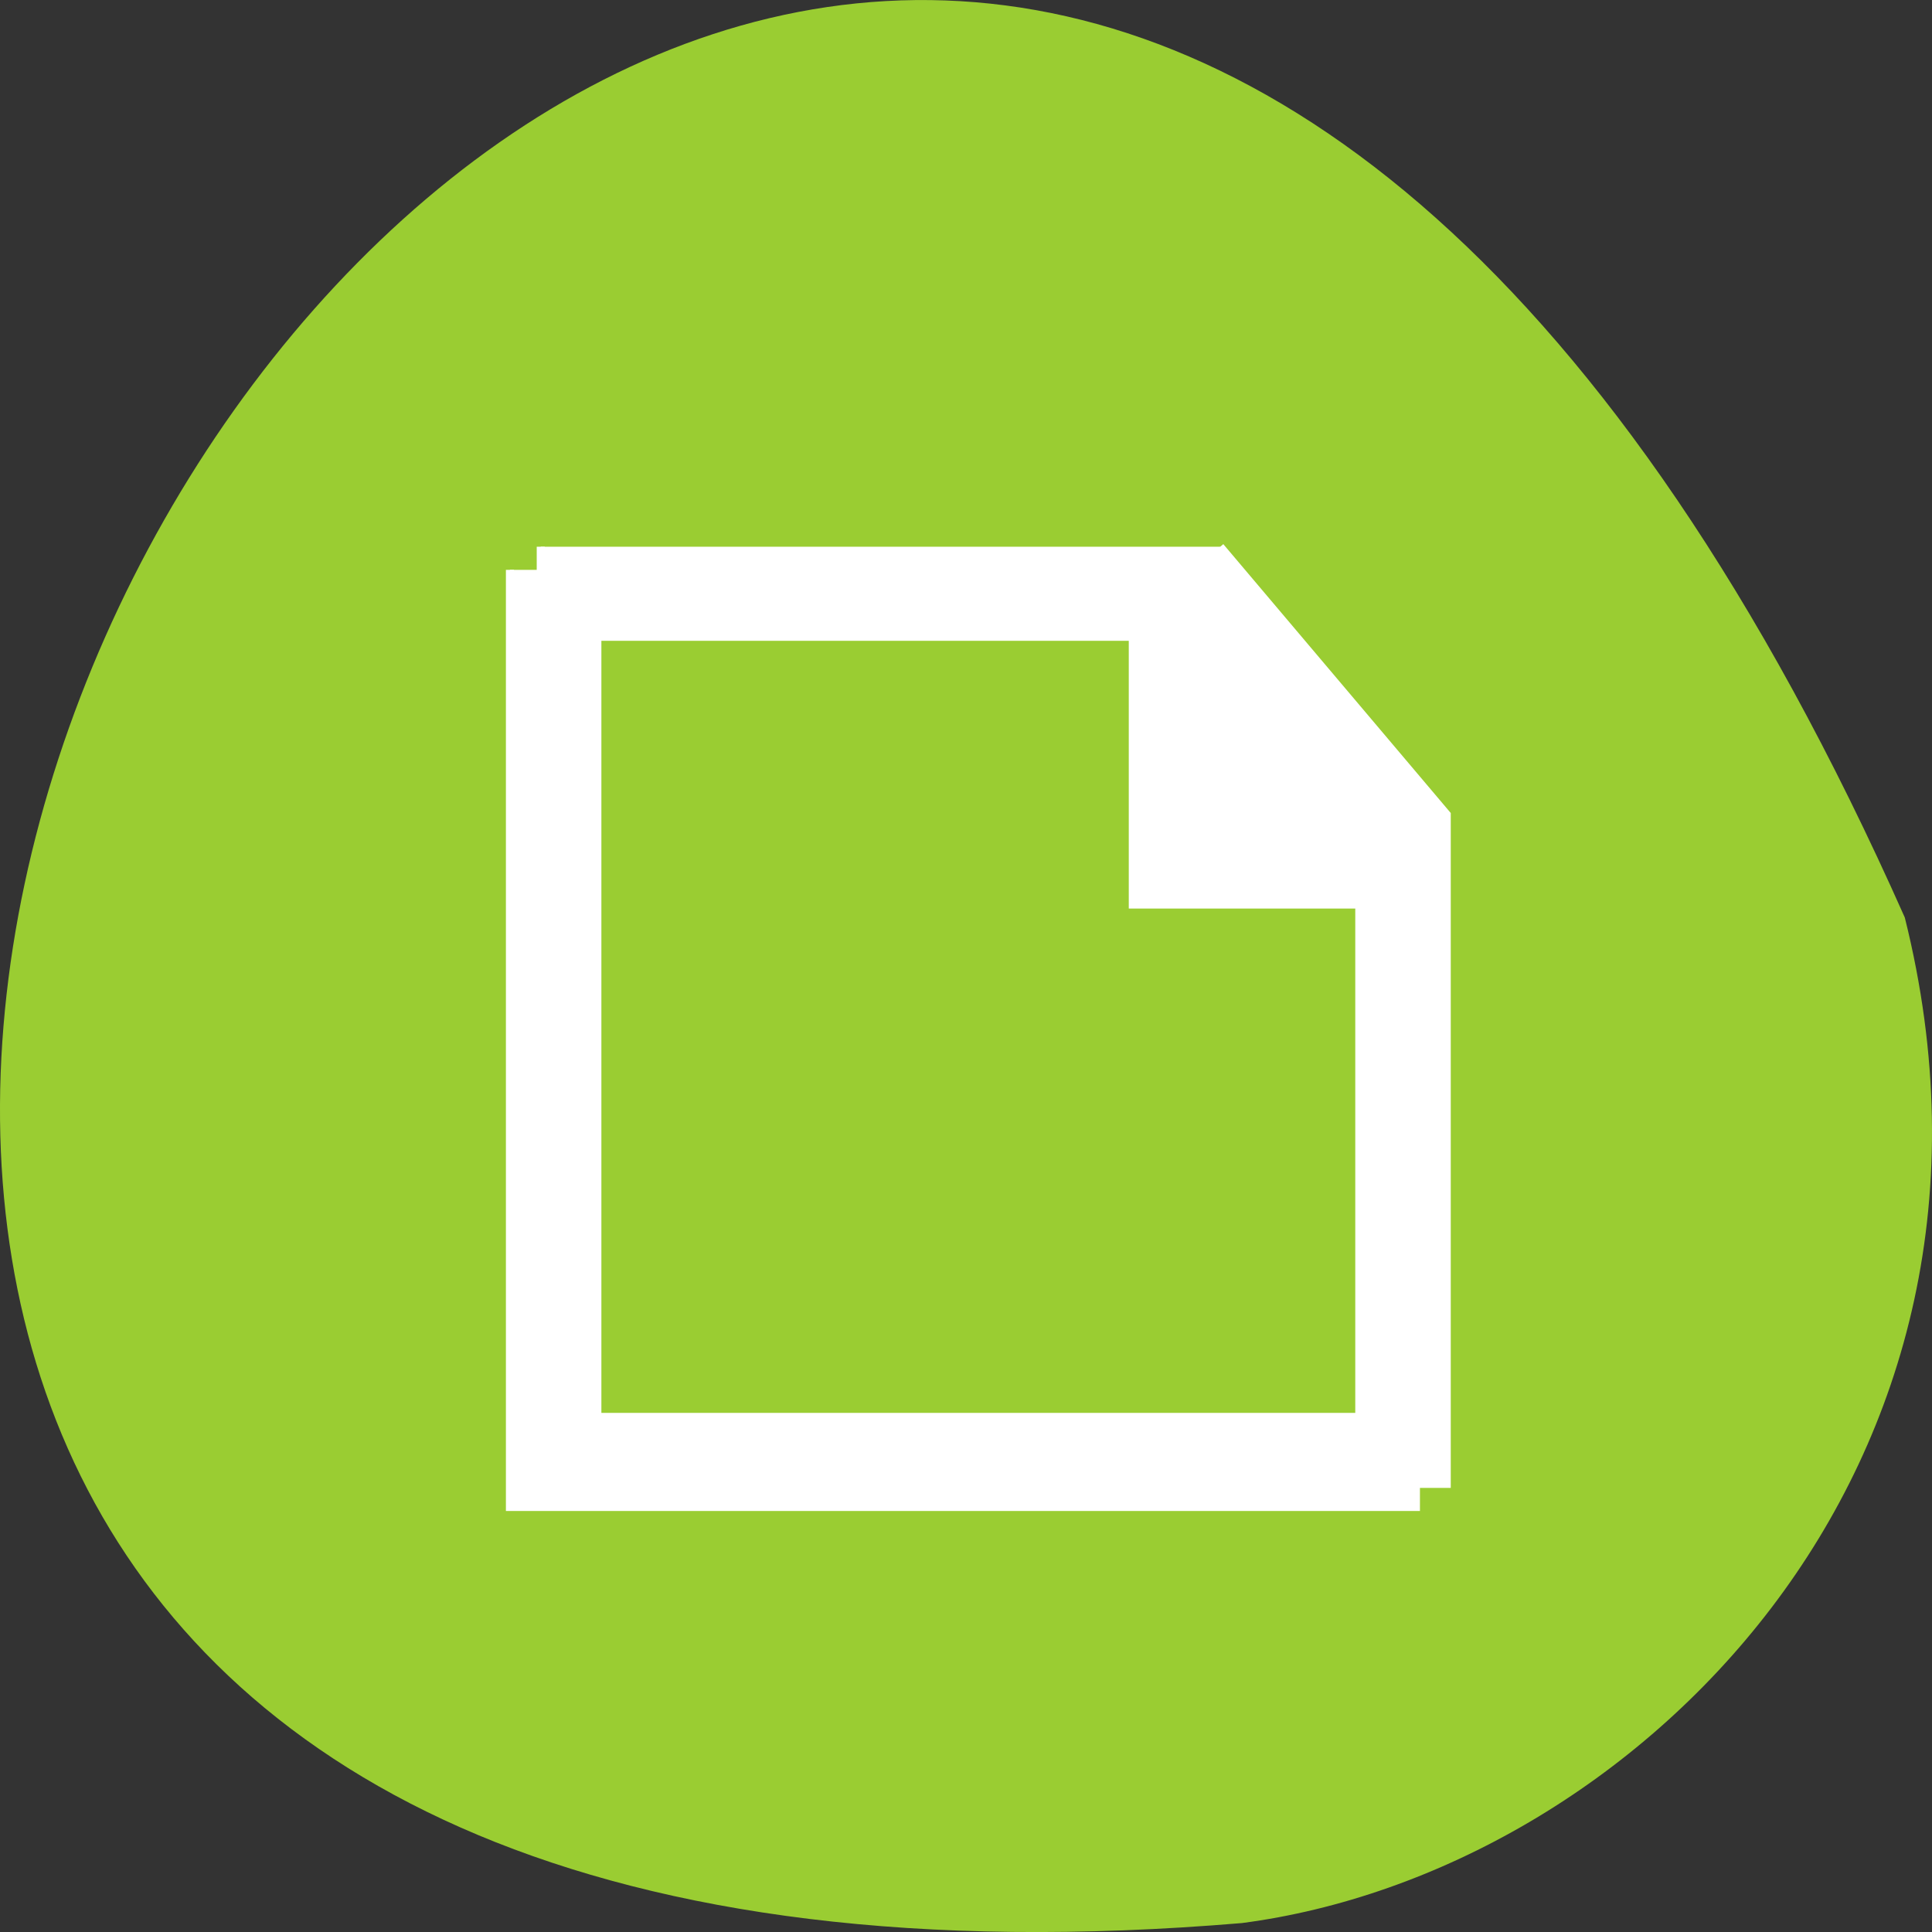 <svg xmlns="http://www.w3.org/2000/svg" viewBox="0 0 256 256"><rect x="0" y="0" width="256" height="256" fill="#333333" stroke="none"/><path d="m 252.396 121.576 c -154.26 -347.01 -431.5 162.11 -87.84 133.24 51.745 -6.753 106.08 -60.23 87.84 -133.24 z" style="fill:#9acd32;color:#000"/><g style="fill:#fff;stroke:#fff;color:#f2f2f2;stroke-width:1.066"><path d="M 71.651,72.446 V 196.619 H 191.7 v -88.695 l -7.503,-8.87 -15.006,-17.739 -7.503,-8.87 m -82.534,8.87 h 75.031 v 35.478 h 30.012 v 70.956 H 79.154 z"/><path d="M 67.568,75.508 V 199.681 H 187.617 v -88.695 l -7.503,-8.87 -15.006,-17.739 -7.503,-8.87 m -82.534,8.87 h 75.031 v 35.478 h 30.012 v 70.956 H 75.071 z"/></g></svg>
